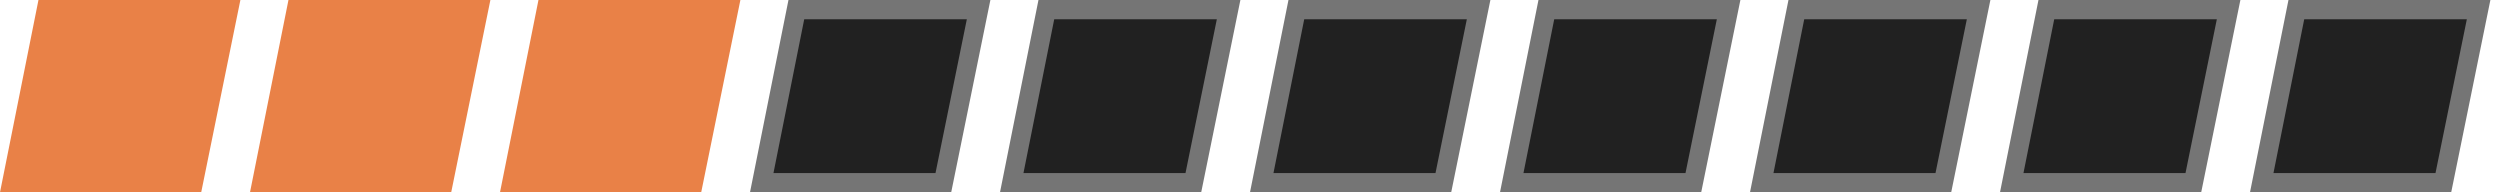 <svg width="130" height="10" viewBox="0 0 130 10" fill="none" xmlns="http://www.w3.org/2000/svg">
<path d="M39.61 9.5L41.41 0.5H50.888L49.054 9.5H39.61Z" fill="#212121" stroke="#757575"/>
<path d="M0.61 9.5L2.41 0.5H11.888L10.054 9.5H0.61Z" fill="#E98147" stroke="#E98147"/>
<path d="M13.61 9.5L15.41 0.5H24.888L23.054 9.5H13.61Z" fill="#E98147" stroke="#E98147"/>
<path d="M26.61 9.5L28.41 0.5H37.888L36.054 9.5H26.61Z" fill="#E98147" stroke="#E98147"/>
<path d="M52.61 9.5L54.41 0.5H63.888L62.054 9.5H52.61Z" fill="#212121" stroke="#757575"/>
<path d="M65.61 9.5L67.41 0.5H76.888L75.054 9.5H65.61Z" fill="#212121" stroke="#757575"/>
<path d="M78.61 9.5L80.41 0.5H89.888L88.054 9.5H78.61Z" fill="#212121" stroke="#757575"/>
<path d="M91.61 9.5L93.41 0.5H102.888L101.054 9.5H91.61Z" fill="#212121" stroke="#757575"/>
<path d="M104.61 9.5L106.41 0.5H115.888L114.054 9.5H104.61Z" fill="#212121" stroke="#757575"/>
<path d="M117.61 9.5L119.41 0.5H128.888L127.054 9.5H117.61Z" fill="#212121" stroke="#757575"/>
</svg>
